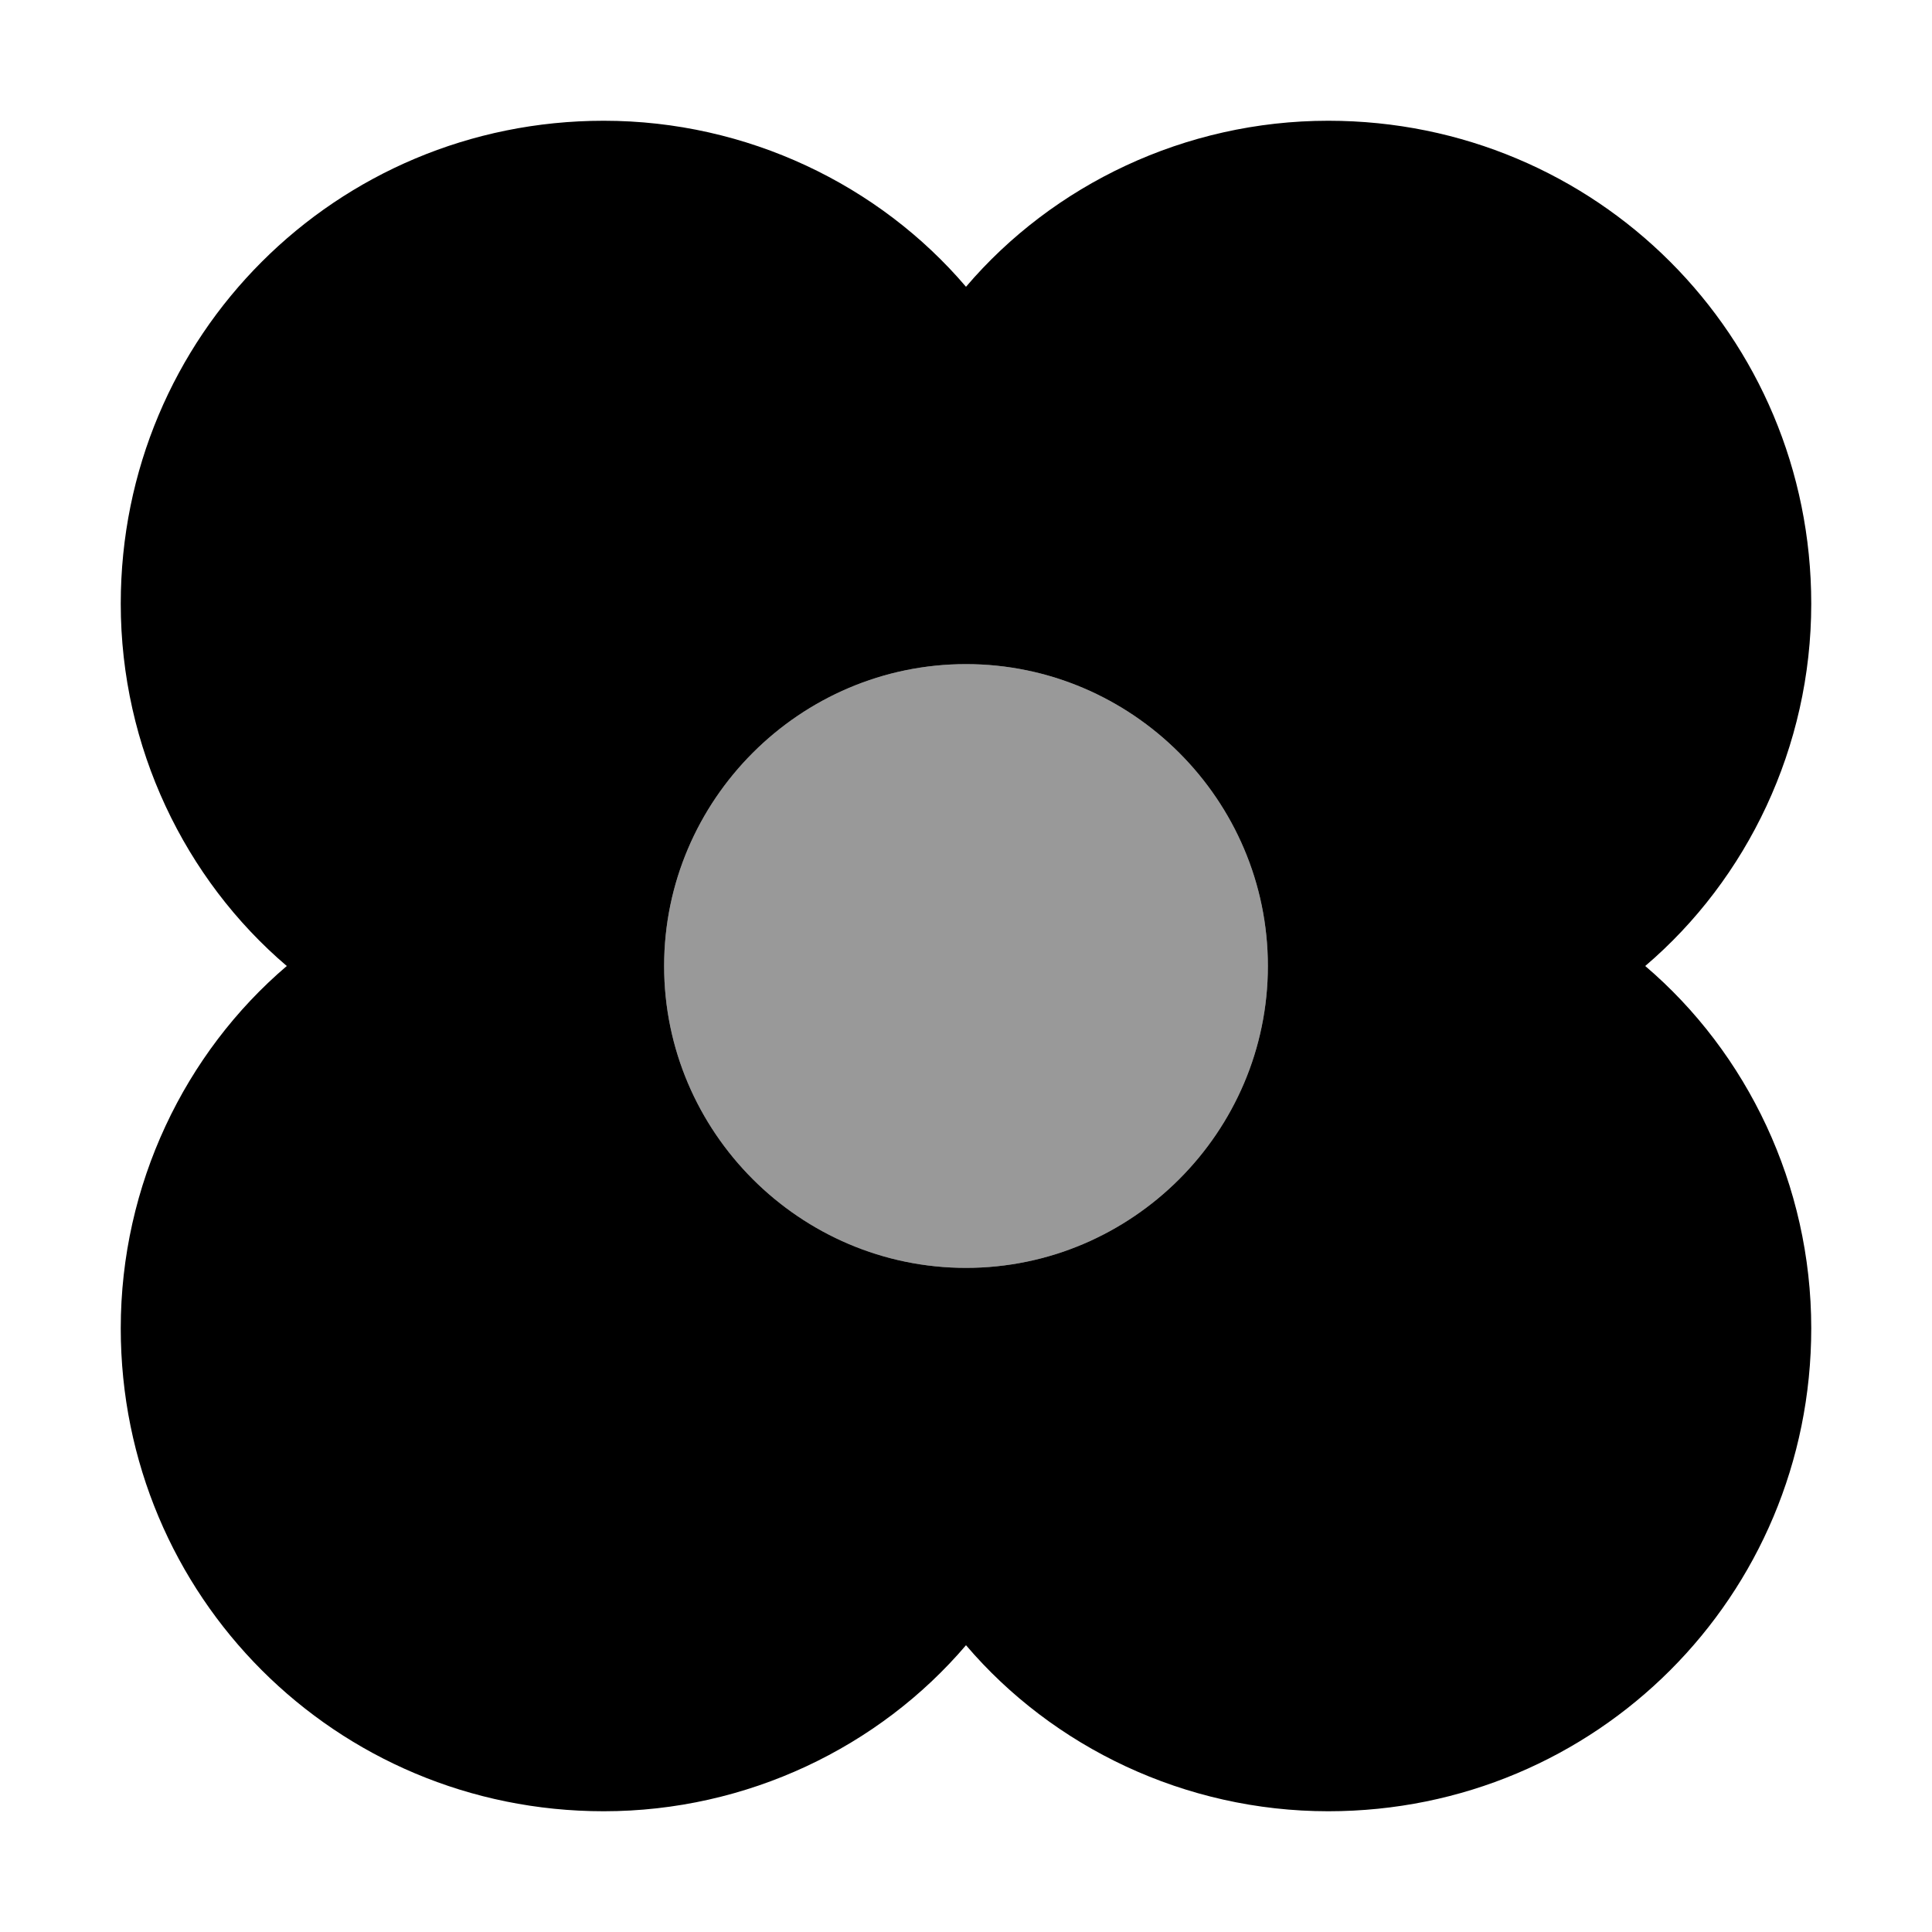 <svg xmlns="http://www.w3.org/2000/svg" viewBox="0 0 512 512"><!-- Font Awesome Pro 6.0.0-alpha1 by @fontawesome - https://fontawesome.com License - https://fontawesome.com/license (Commercial License) --><defs><style>.fa-secondary{opacity:.4}</style></defs><path d="M256 336C212 336 176 300 176 256S212 176 256 176S336 212 336 256S300 336 256 336Z" class="fa-secondary"/><path d="M480 160C480 89 423 32 352 32C314 32 279 49 256 76C233 49 198 32 160 32C89 32 32 89 32 160C32 198 49 233 76 256C49 279 32 314 32 352C32 423 89 480 160 480C198 480 233 463 256 436C279 463 314 480 352 480C423 480 480 423 480 352C480 314 463 279 436 256C463 233 480 198 480 160ZM256 336C212 336 176 300 176 256S212 176 256 176S336 212 336 256S300 336 256 336Z" class="fa-primary"/></svg>